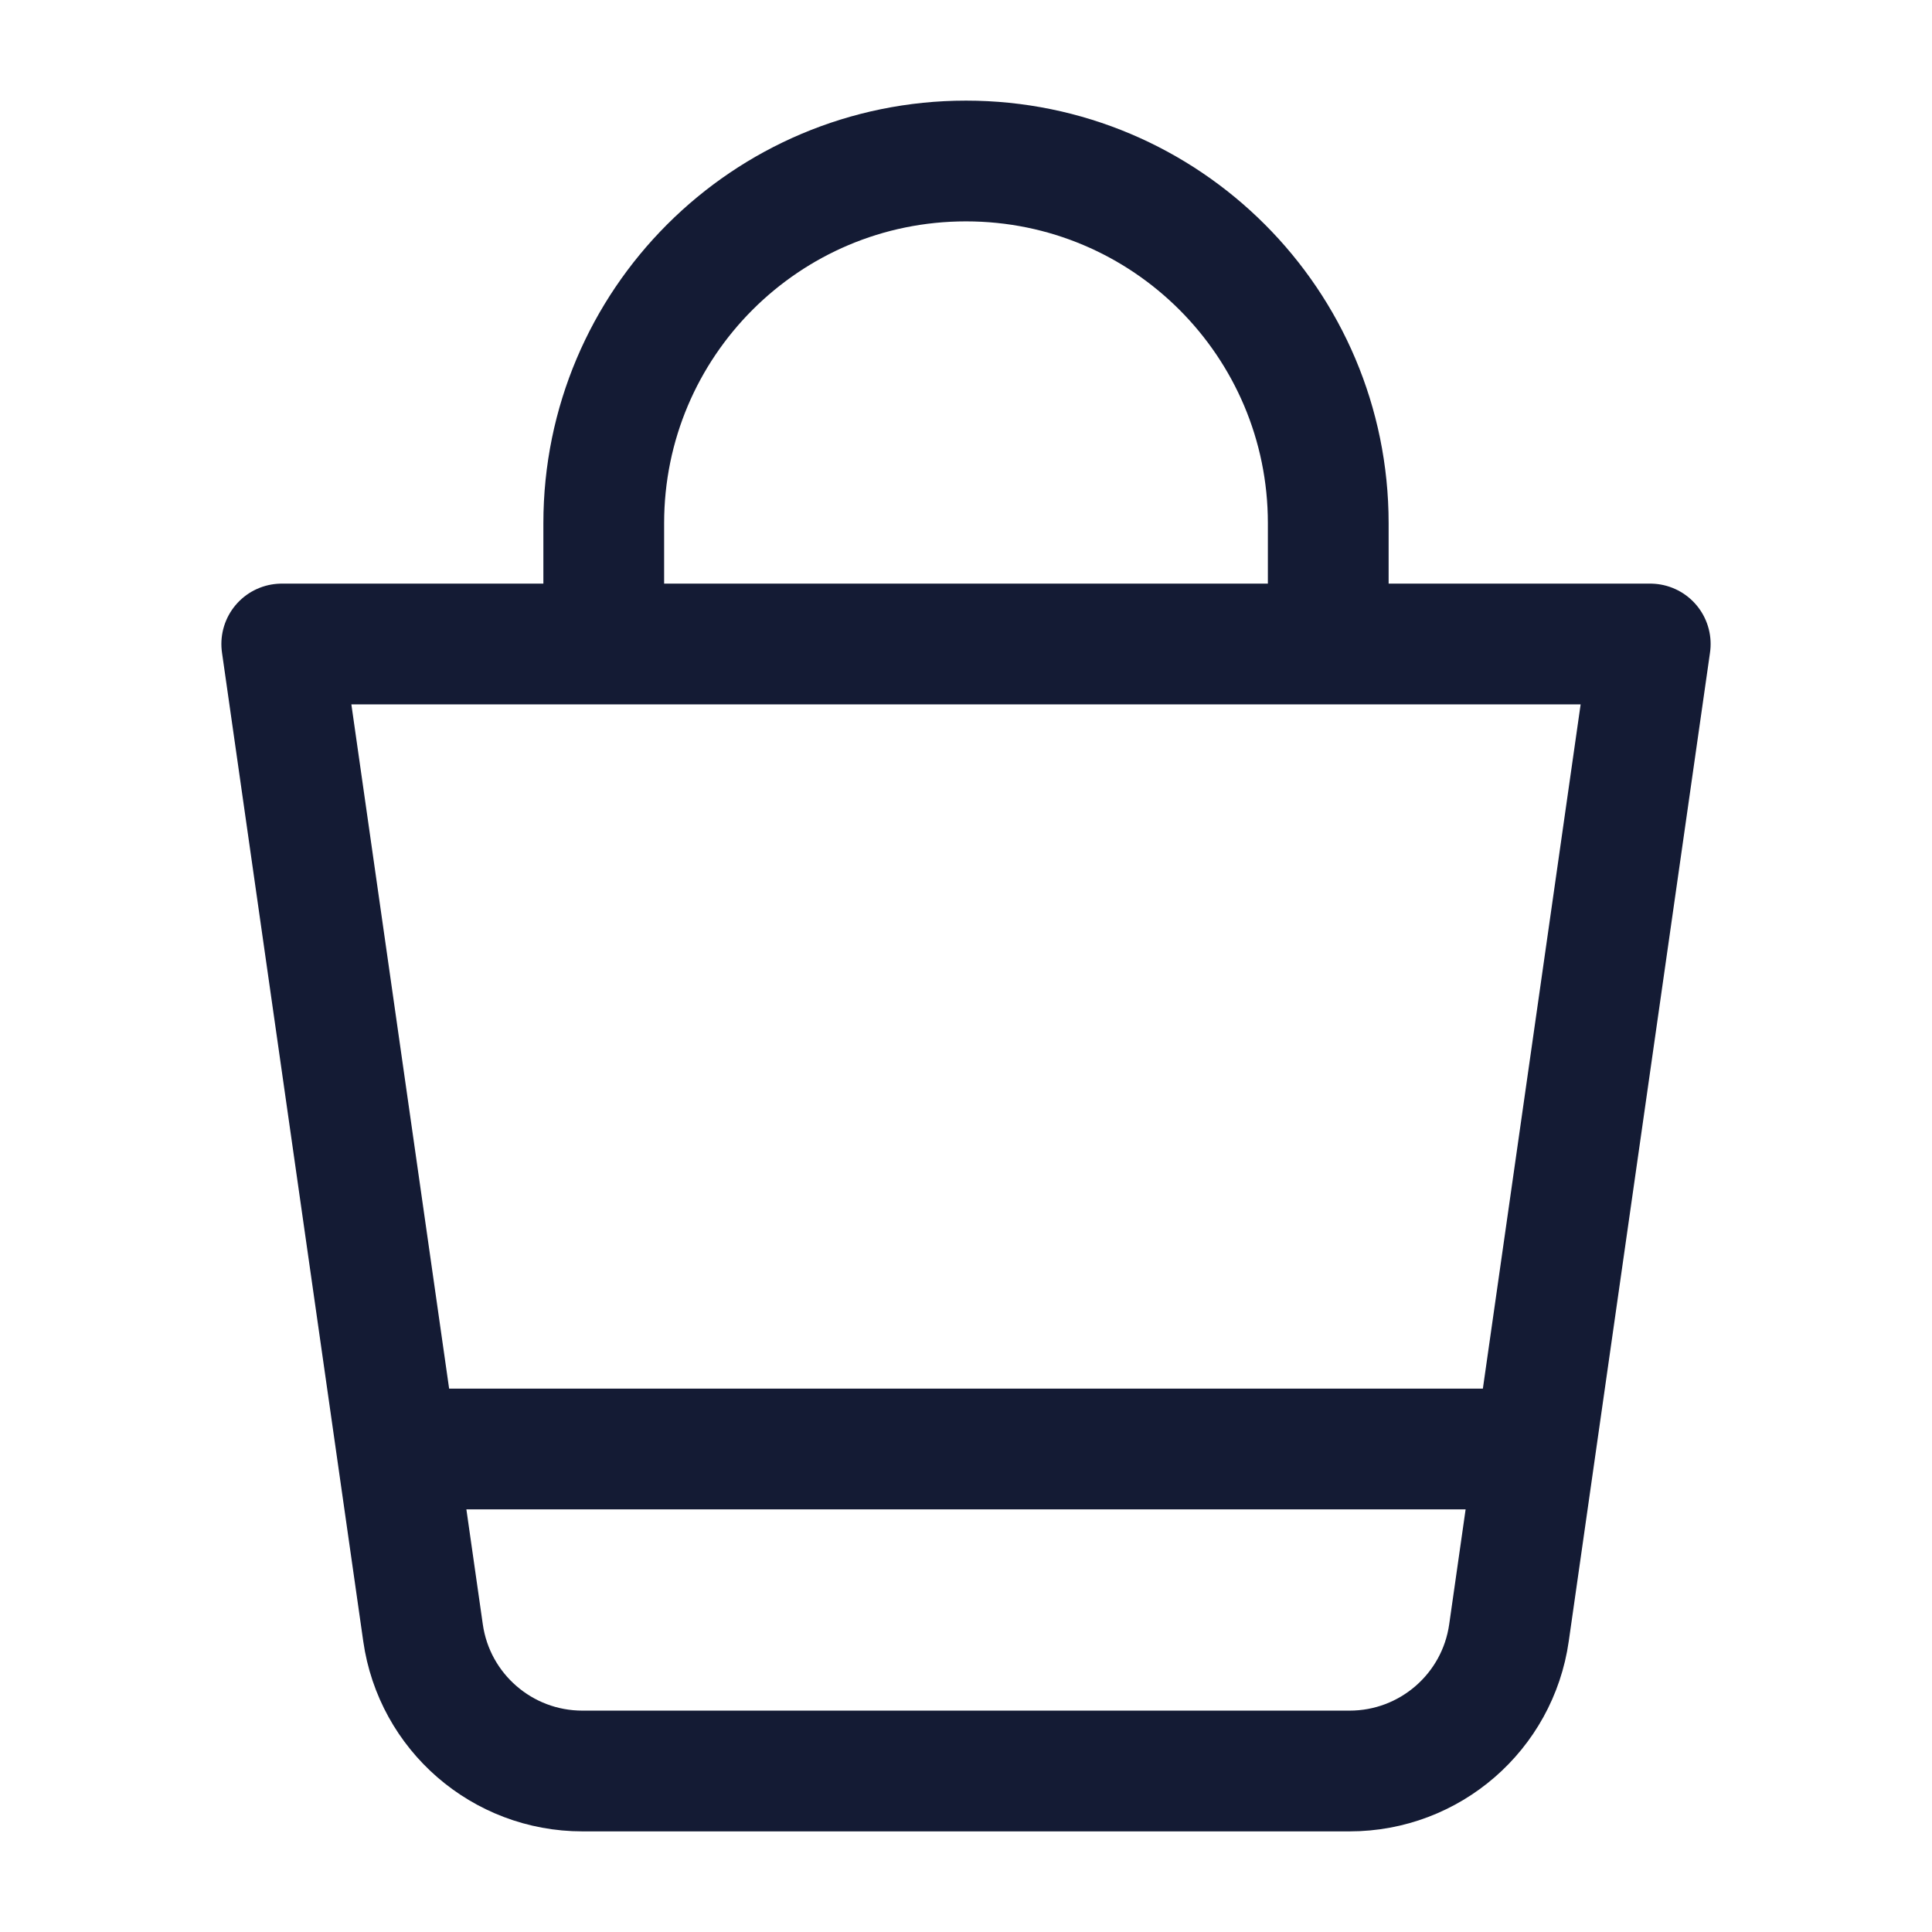 <svg width="24" height="24" viewBox="0 0 24 24" fill="none" xmlns="http://www.w3.org/2000/svg">
<path d="M5.255 20.283C5.395 21.268 6.239 22 7.235 22H16.765C17.761 22 18.605 21.268 18.745 20.283L20.5 8H3.5L5.255 20.283Z" stroke="#141B34" stroke-width="1.5" stroke-linejoin="round"/>
<path d="M7.5 8V6.5C7.5 4.015 9.515 2 12 2V2C14.485 2 16.5 4.015 16.5 6.5V8" stroke="#141B34" stroke-width="1.5" stroke-linejoin="round"/>
<path d="M5 18H19" stroke="#141B34" stroke-width="1.5"/>
</svg>
